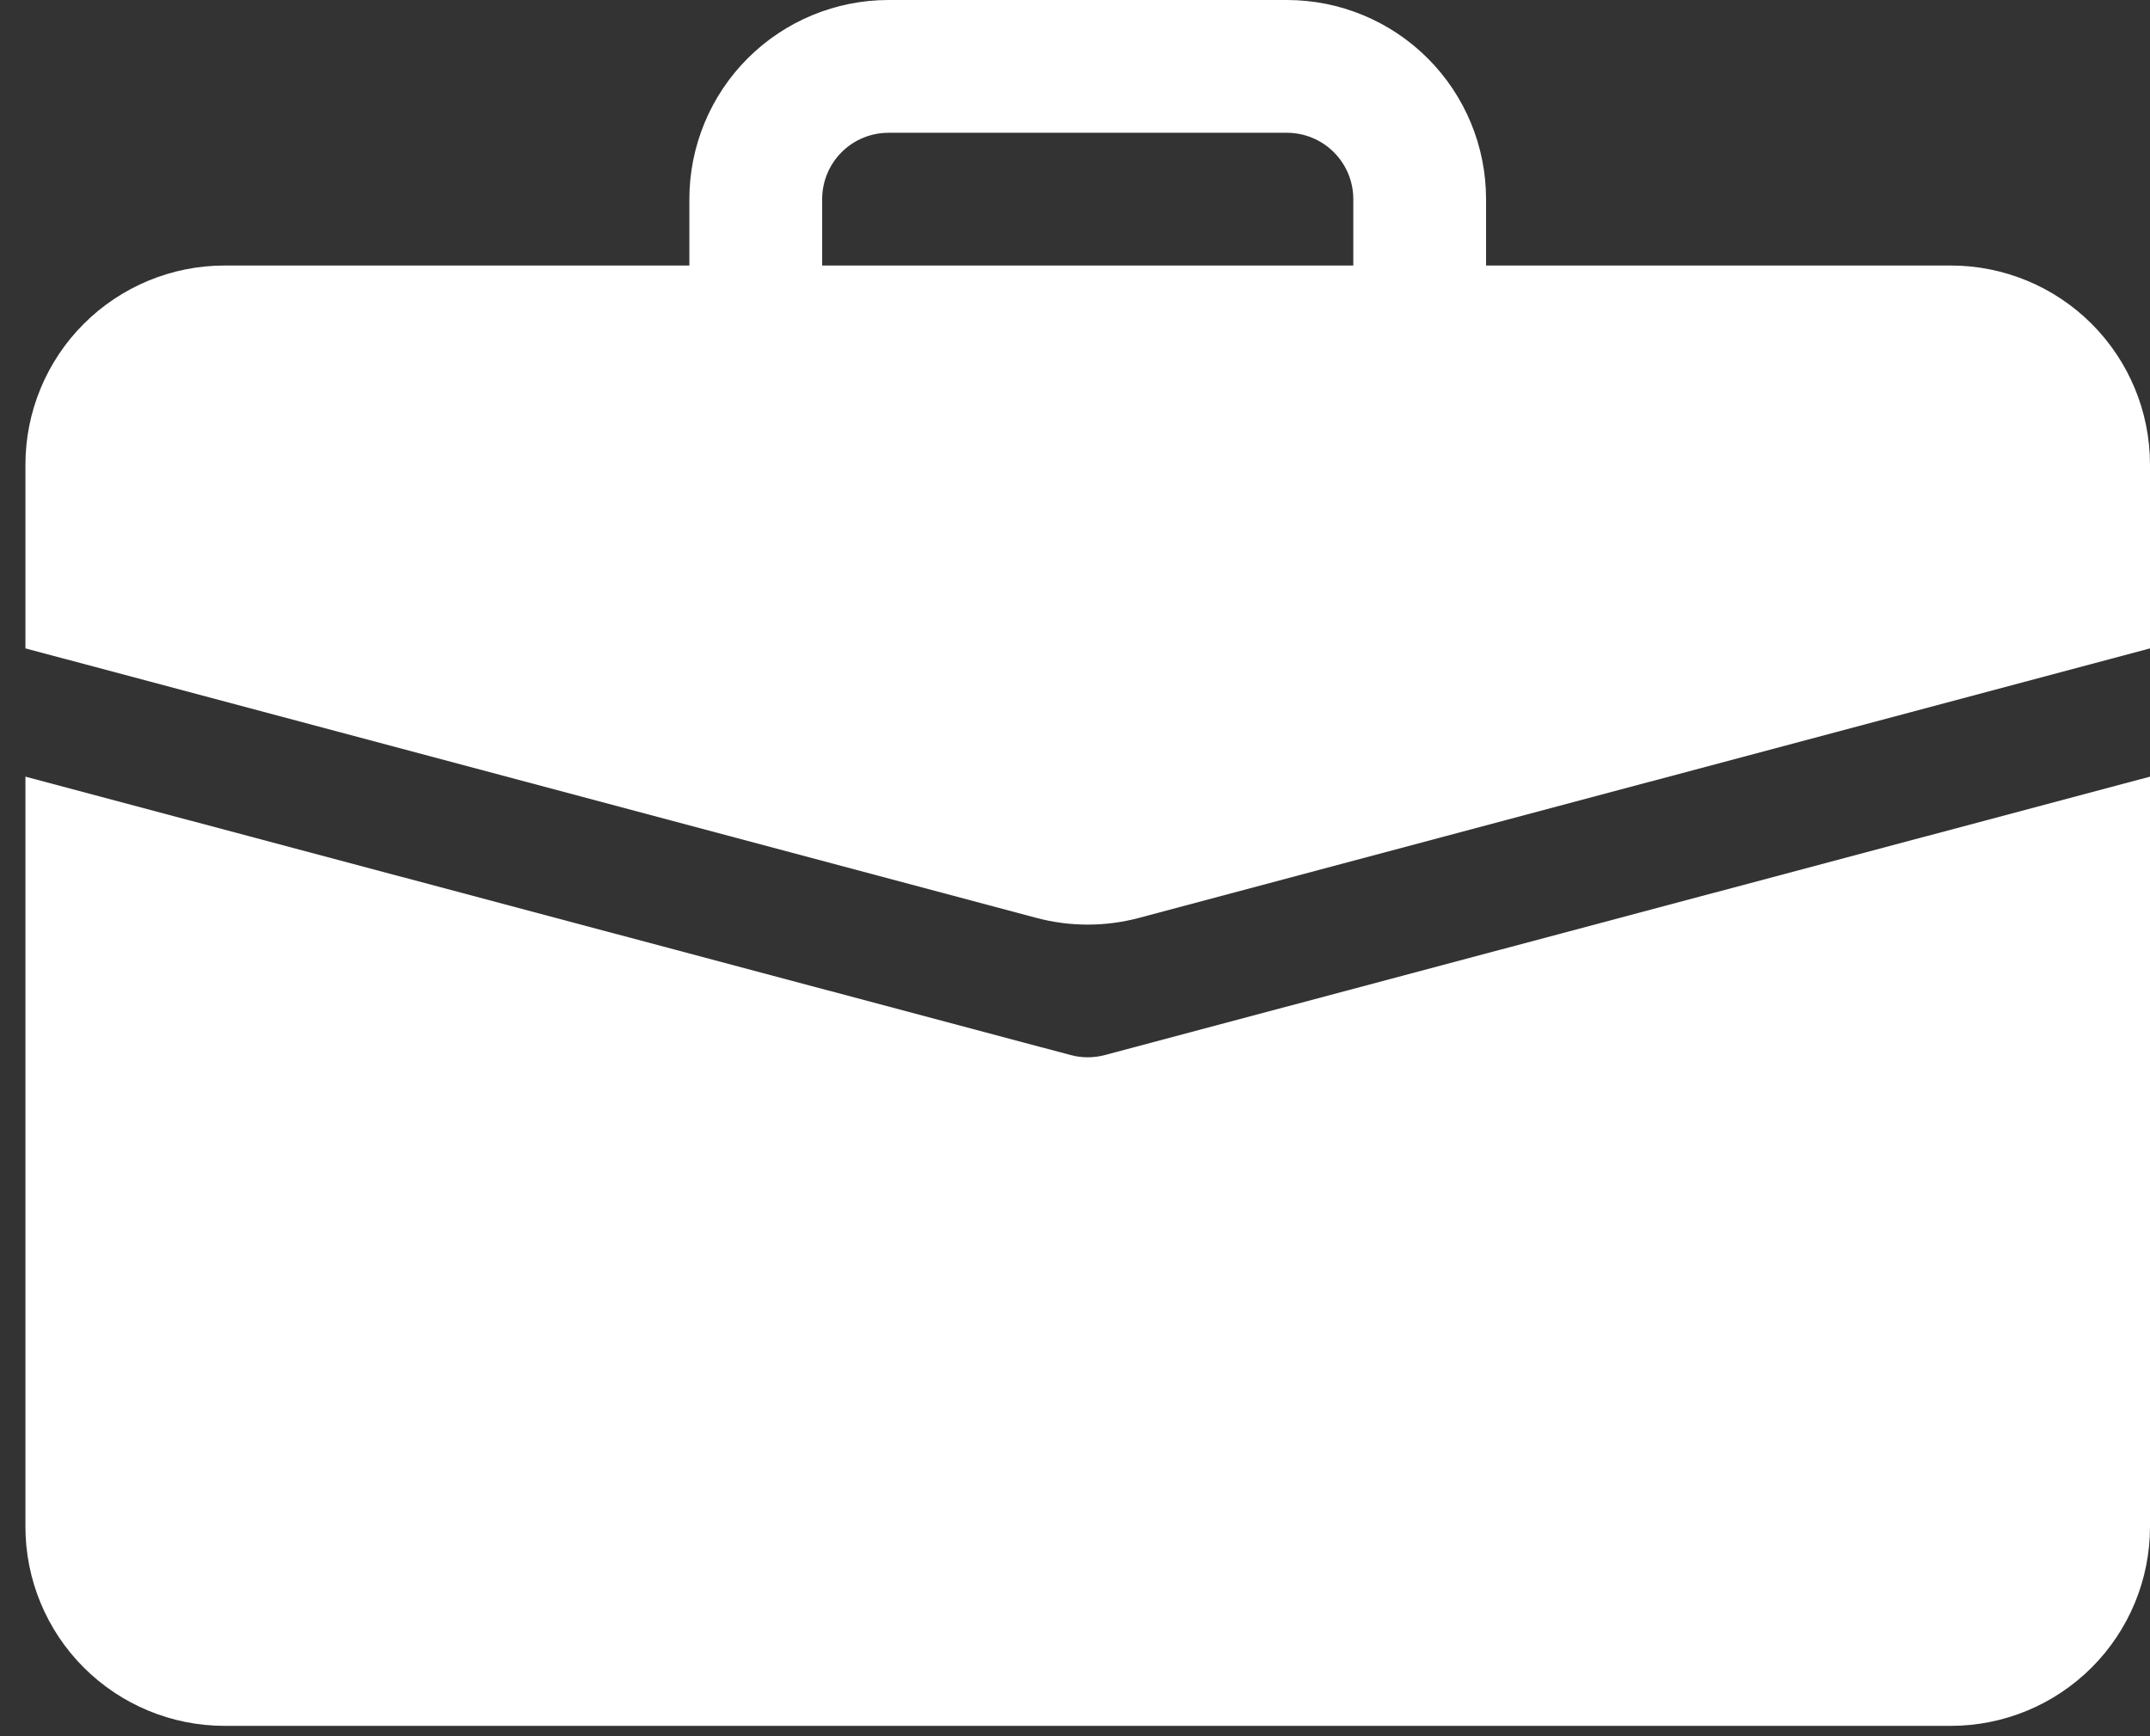 <svg width="52" height="42" viewBox="0 0 52 42" fill="none" xmlns="http://www.w3.org/2000/svg">
<rect x="0" y="0" width="52" height="42" fill="#333333" stroke="none"/>
<path d="M21.49 0C20.213 0 18.987 0.508 18.084 1.411C17.181 2.314 16.673 3.54 16.673 4.817V6.423H5.433C4.155 6.423 2.93 6.931 2.026 7.834C1.123 8.737 0.615 9.963 0.615 11.24L0.615 15.685L25.068 22.205C25.88 22.421 26.735 22.421 27.547 22.205L52 15.685V11.24C52 9.963 51.492 8.737 50.589 7.834C49.686 6.931 48.46 6.423 47.183 6.423H35.942V4.817C35.942 3.54 35.435 2.314 34.531 1.411C33.628 0.508 32.403 0 31.125 0H21.49ZM21.49 3.212H31.125C31.551 3.212 31.959 3.381 32.26 3.682C32.562 3.983 32.731 4.391 32.731 4.817V6.423H19.885V4.817C19.885 4.391 20.054 3.983 20.355 3.682C20.656 3.381 21.064 3.212 21.49 3.212Z" fill="white"/>
<path d="M0.615 36.933C0.615 38.21 1.123 39.436 2.026 40.339C2.93 41.242 4.155 41.75 5.433 41.75H47.183C48.46 41.75 49.686 41.242 50.589 40.339C51.492 39.436 52 38.21 52 36.933V18.788L26.722 25.522C26.451 25.595 26.165 25.595 25.893 25.522L0.615 18.788V36.933Z" fill="white"/>
</svg>
